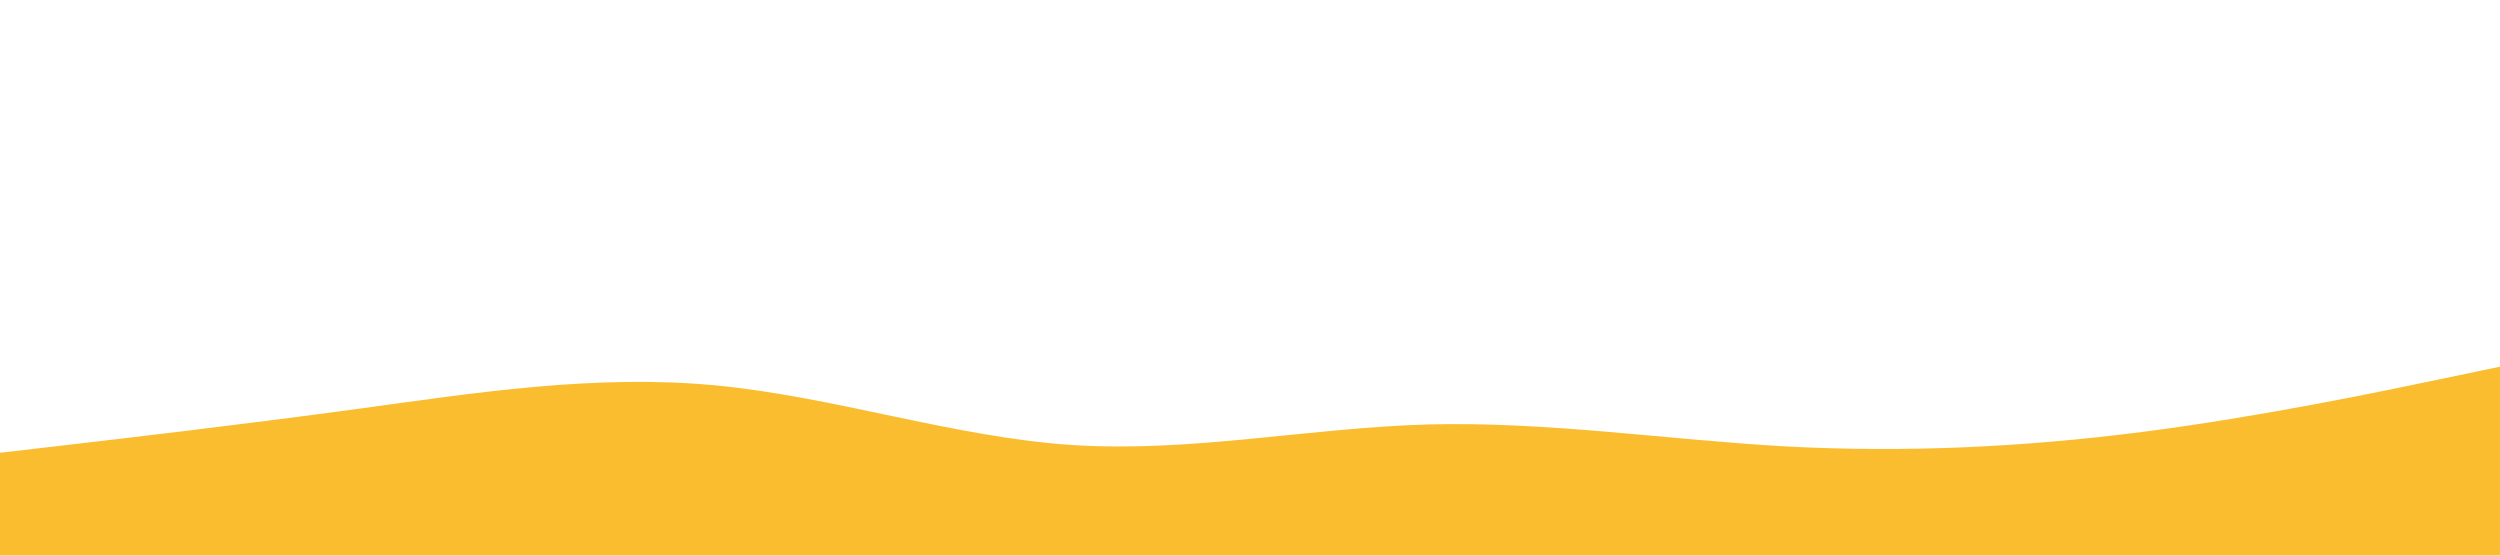 <svg id="visual" viewBox="0 0 900 200" width="900" height="200" xmlns="http://www.w3.org/2000/svg" xmlns:xlink="http://www.w3.org/1999/xlink" version="1.1"><path d="M0 163L21.5 160.5C43 158 86 153 128.8 147.2C171.7 141.3 214.3 134.7 257.2 138.7C300 142.7 343 157.3 385.8 160.2C428.7 163 471.3 154 514.2 152.8C557 151.7 600 158.3 642.8 160.7C685.7 163 728.3 161 771.2 155.5C814 150 857 141 878.5 136.5L900 132L900 201L878.5 201C857 201 814 201 771.2 201C728.3 201 685.7 201 642.8 201C600 201 557 201 514.2 201C471.3 201 428.7 201 385.8 201C343 201 300 201 257.2 201C214.3 201 171.7 201 128.8 201C86 201 43 201 21.5 201L0 201Z" fill="#FABD2F" stroke-linecap="round" stroke-linejoin="miter"></path></svg>
